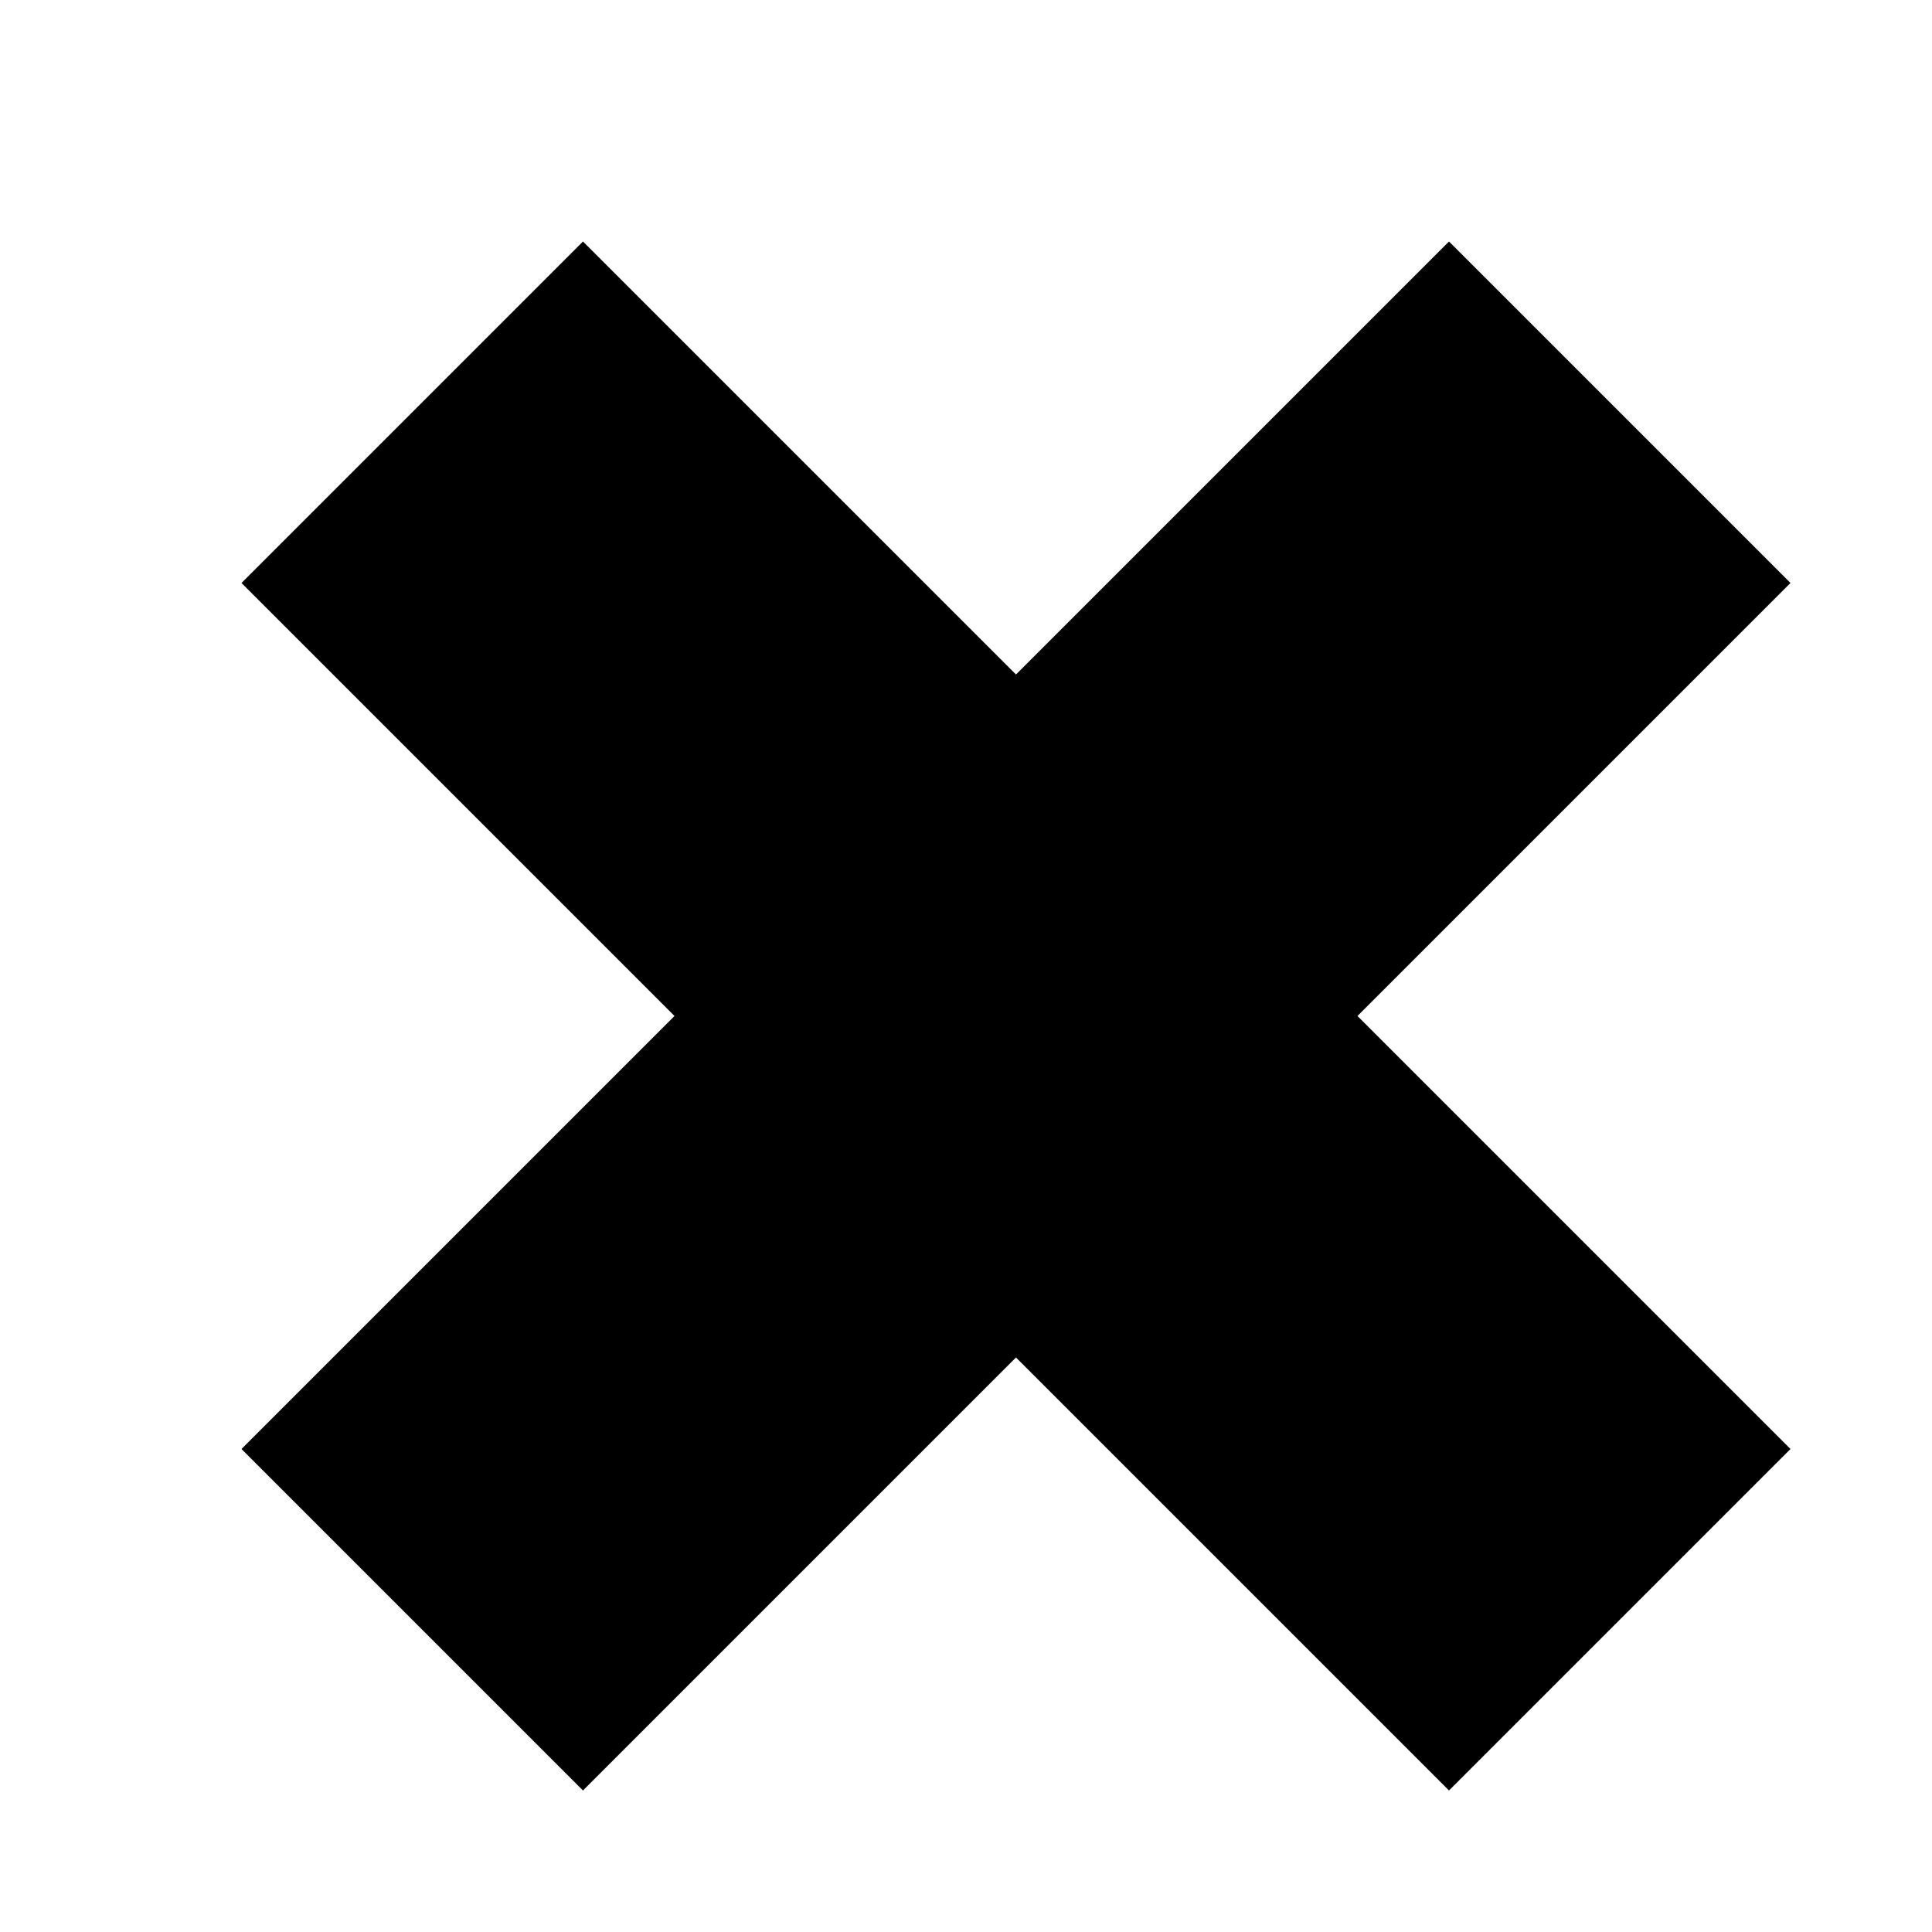 <svg width="8" height="8" viewBox="0 0 8 8" fill="none" xmlns="http://www.w3.org/2000/svg">
<path d="M2.414 1L1 2.414L2.793 4.207L1 6L2.414 7.414L4.207 5.621L6 7.414L7.414 6L5.621 4.207L7.414 2.414L6 1L4.207 2.793L2.414 1Z"  fill="currentColor"/>
</svg>
